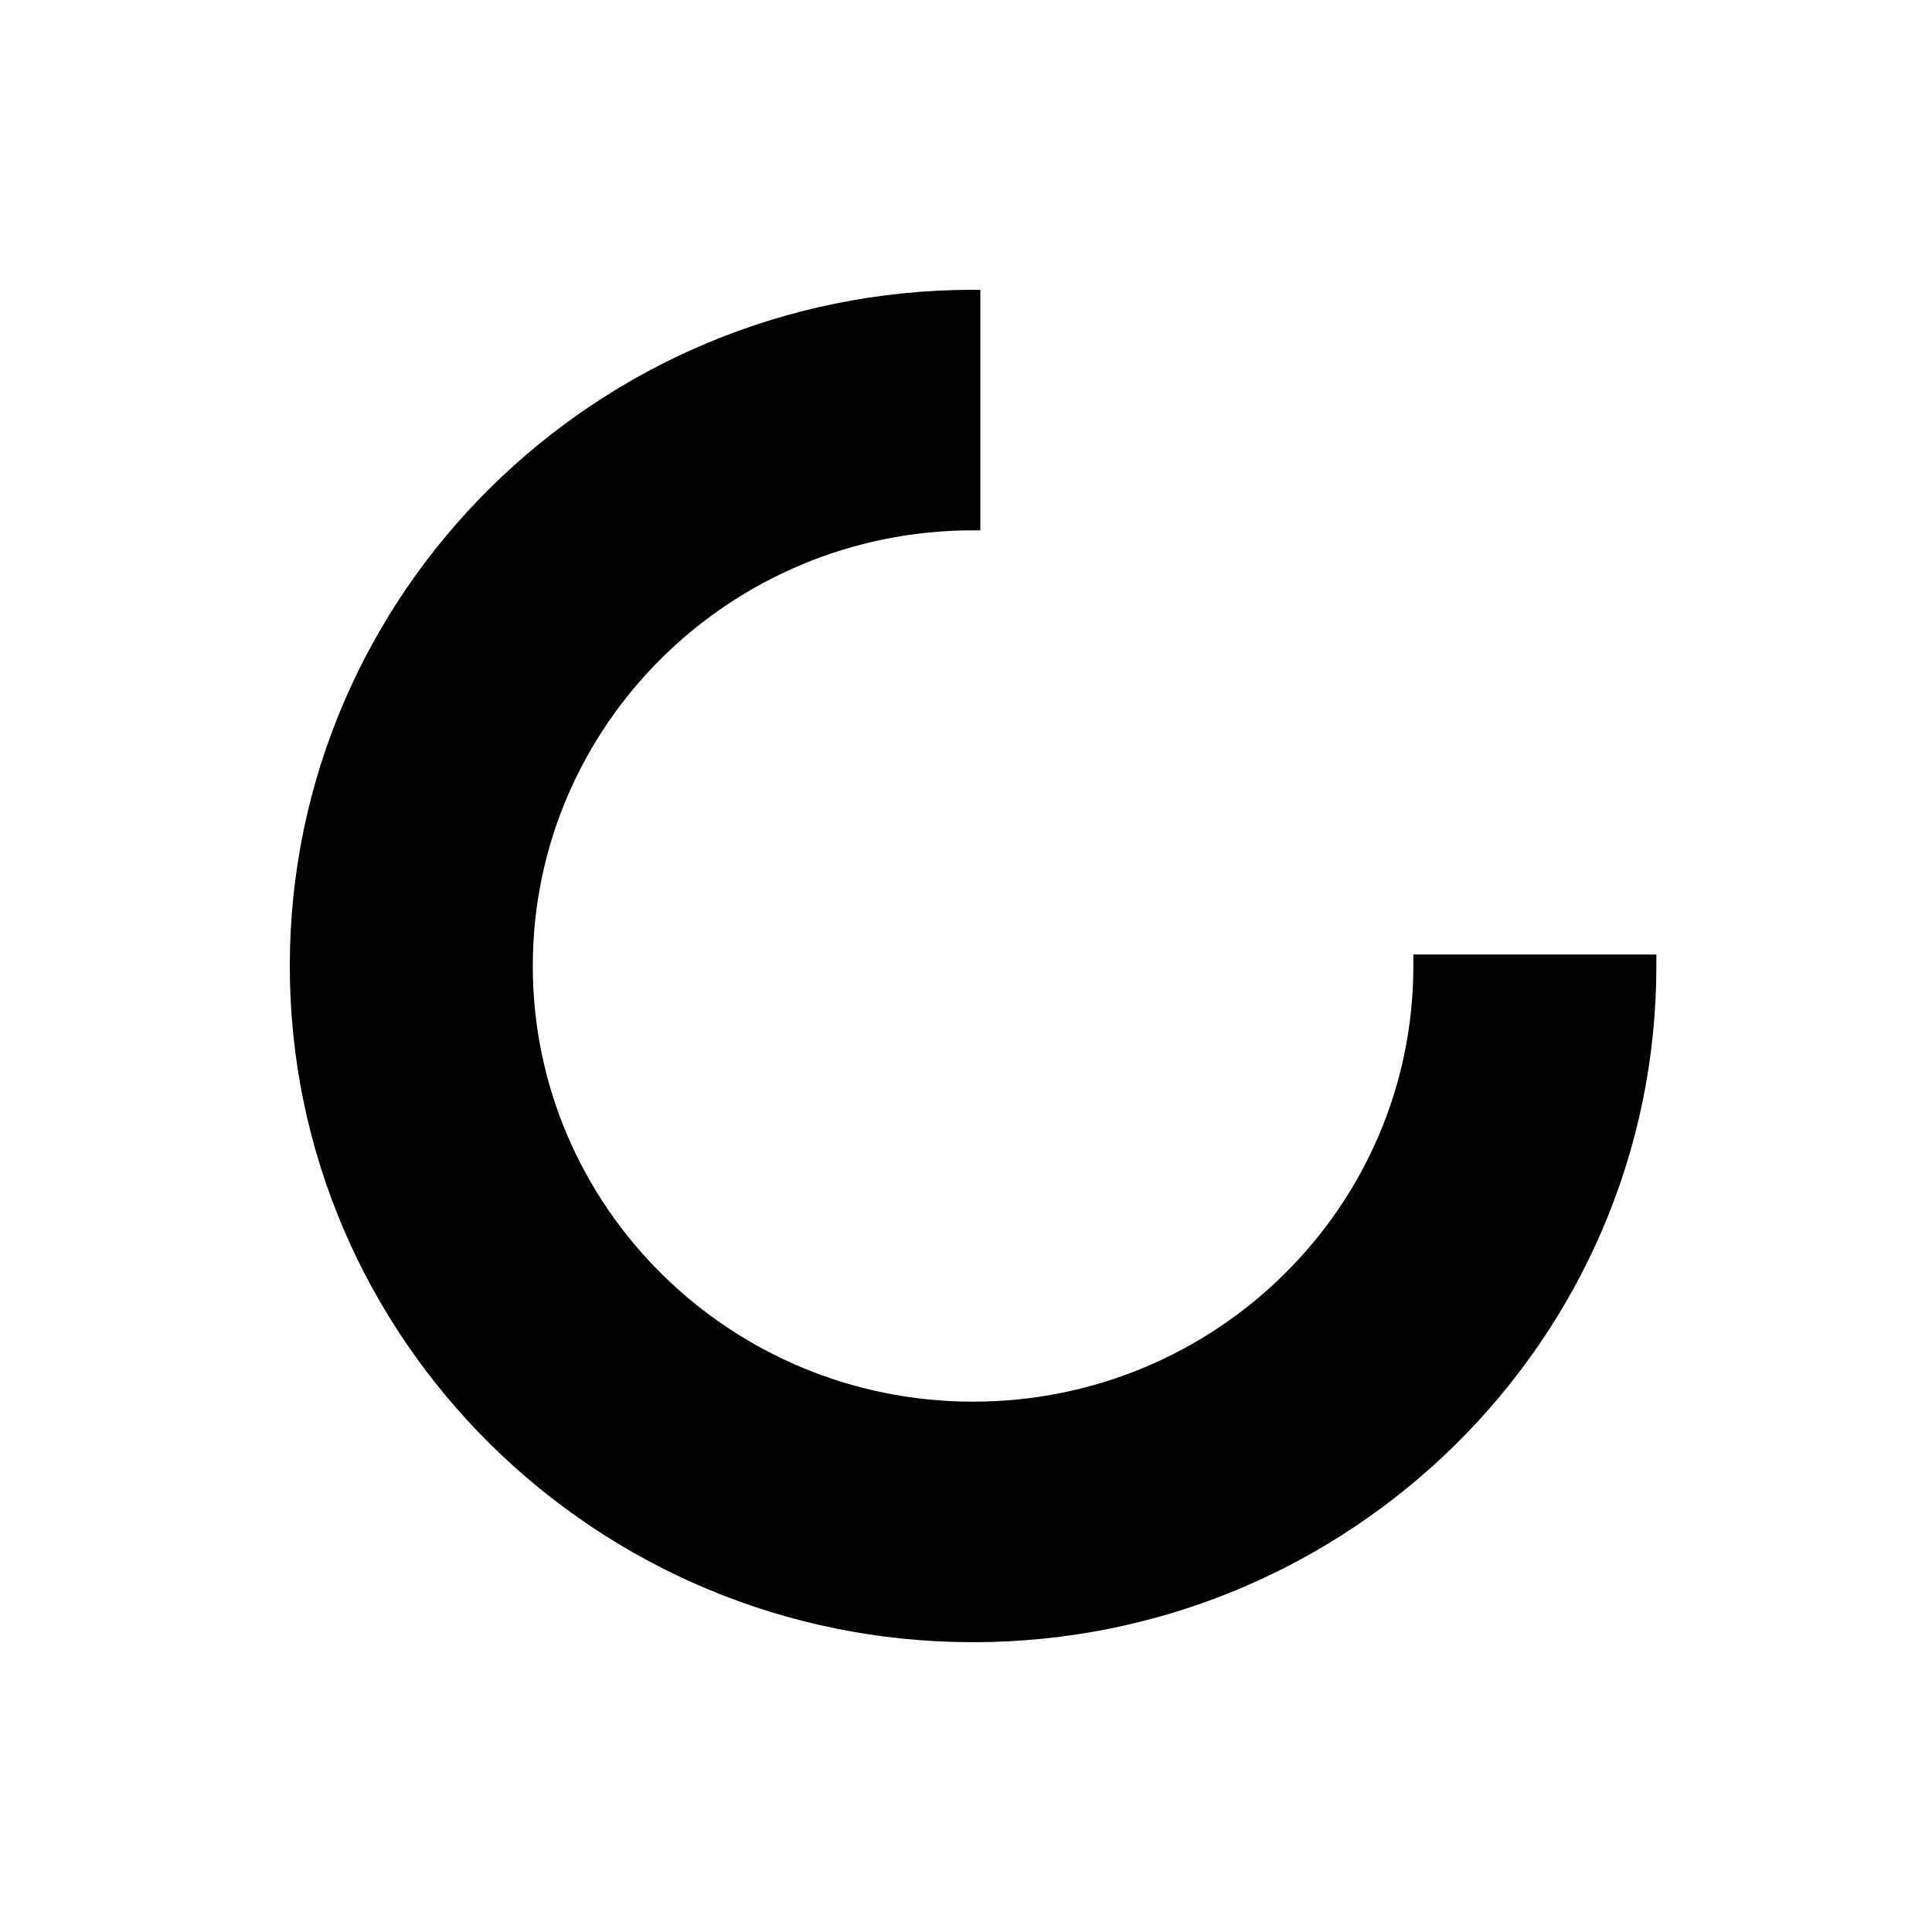 <svg width="40" height="40" viewBox="0 0 40 40" fill="none" xmlns="http://www.w3.org/2000/svg">
<path fill-rule="evenodd" clip-rule="evenodd" d="M34.293 19.956V19.762H29.262V20C29.262 24.98 25.179 29.02 20.146 29.02C15.114 29.02 11.031 24.98 11.031 20C11.031 15.02 15.114 10.98 20.146 10.98H20.297V6H20.146C12.343 6 6 12.277 6 20C6 27.723 12.342 34 20.146 34C27.951 34 34.293 27.723 34.293 20V19.956Z" fill="black"/>
</svg>
